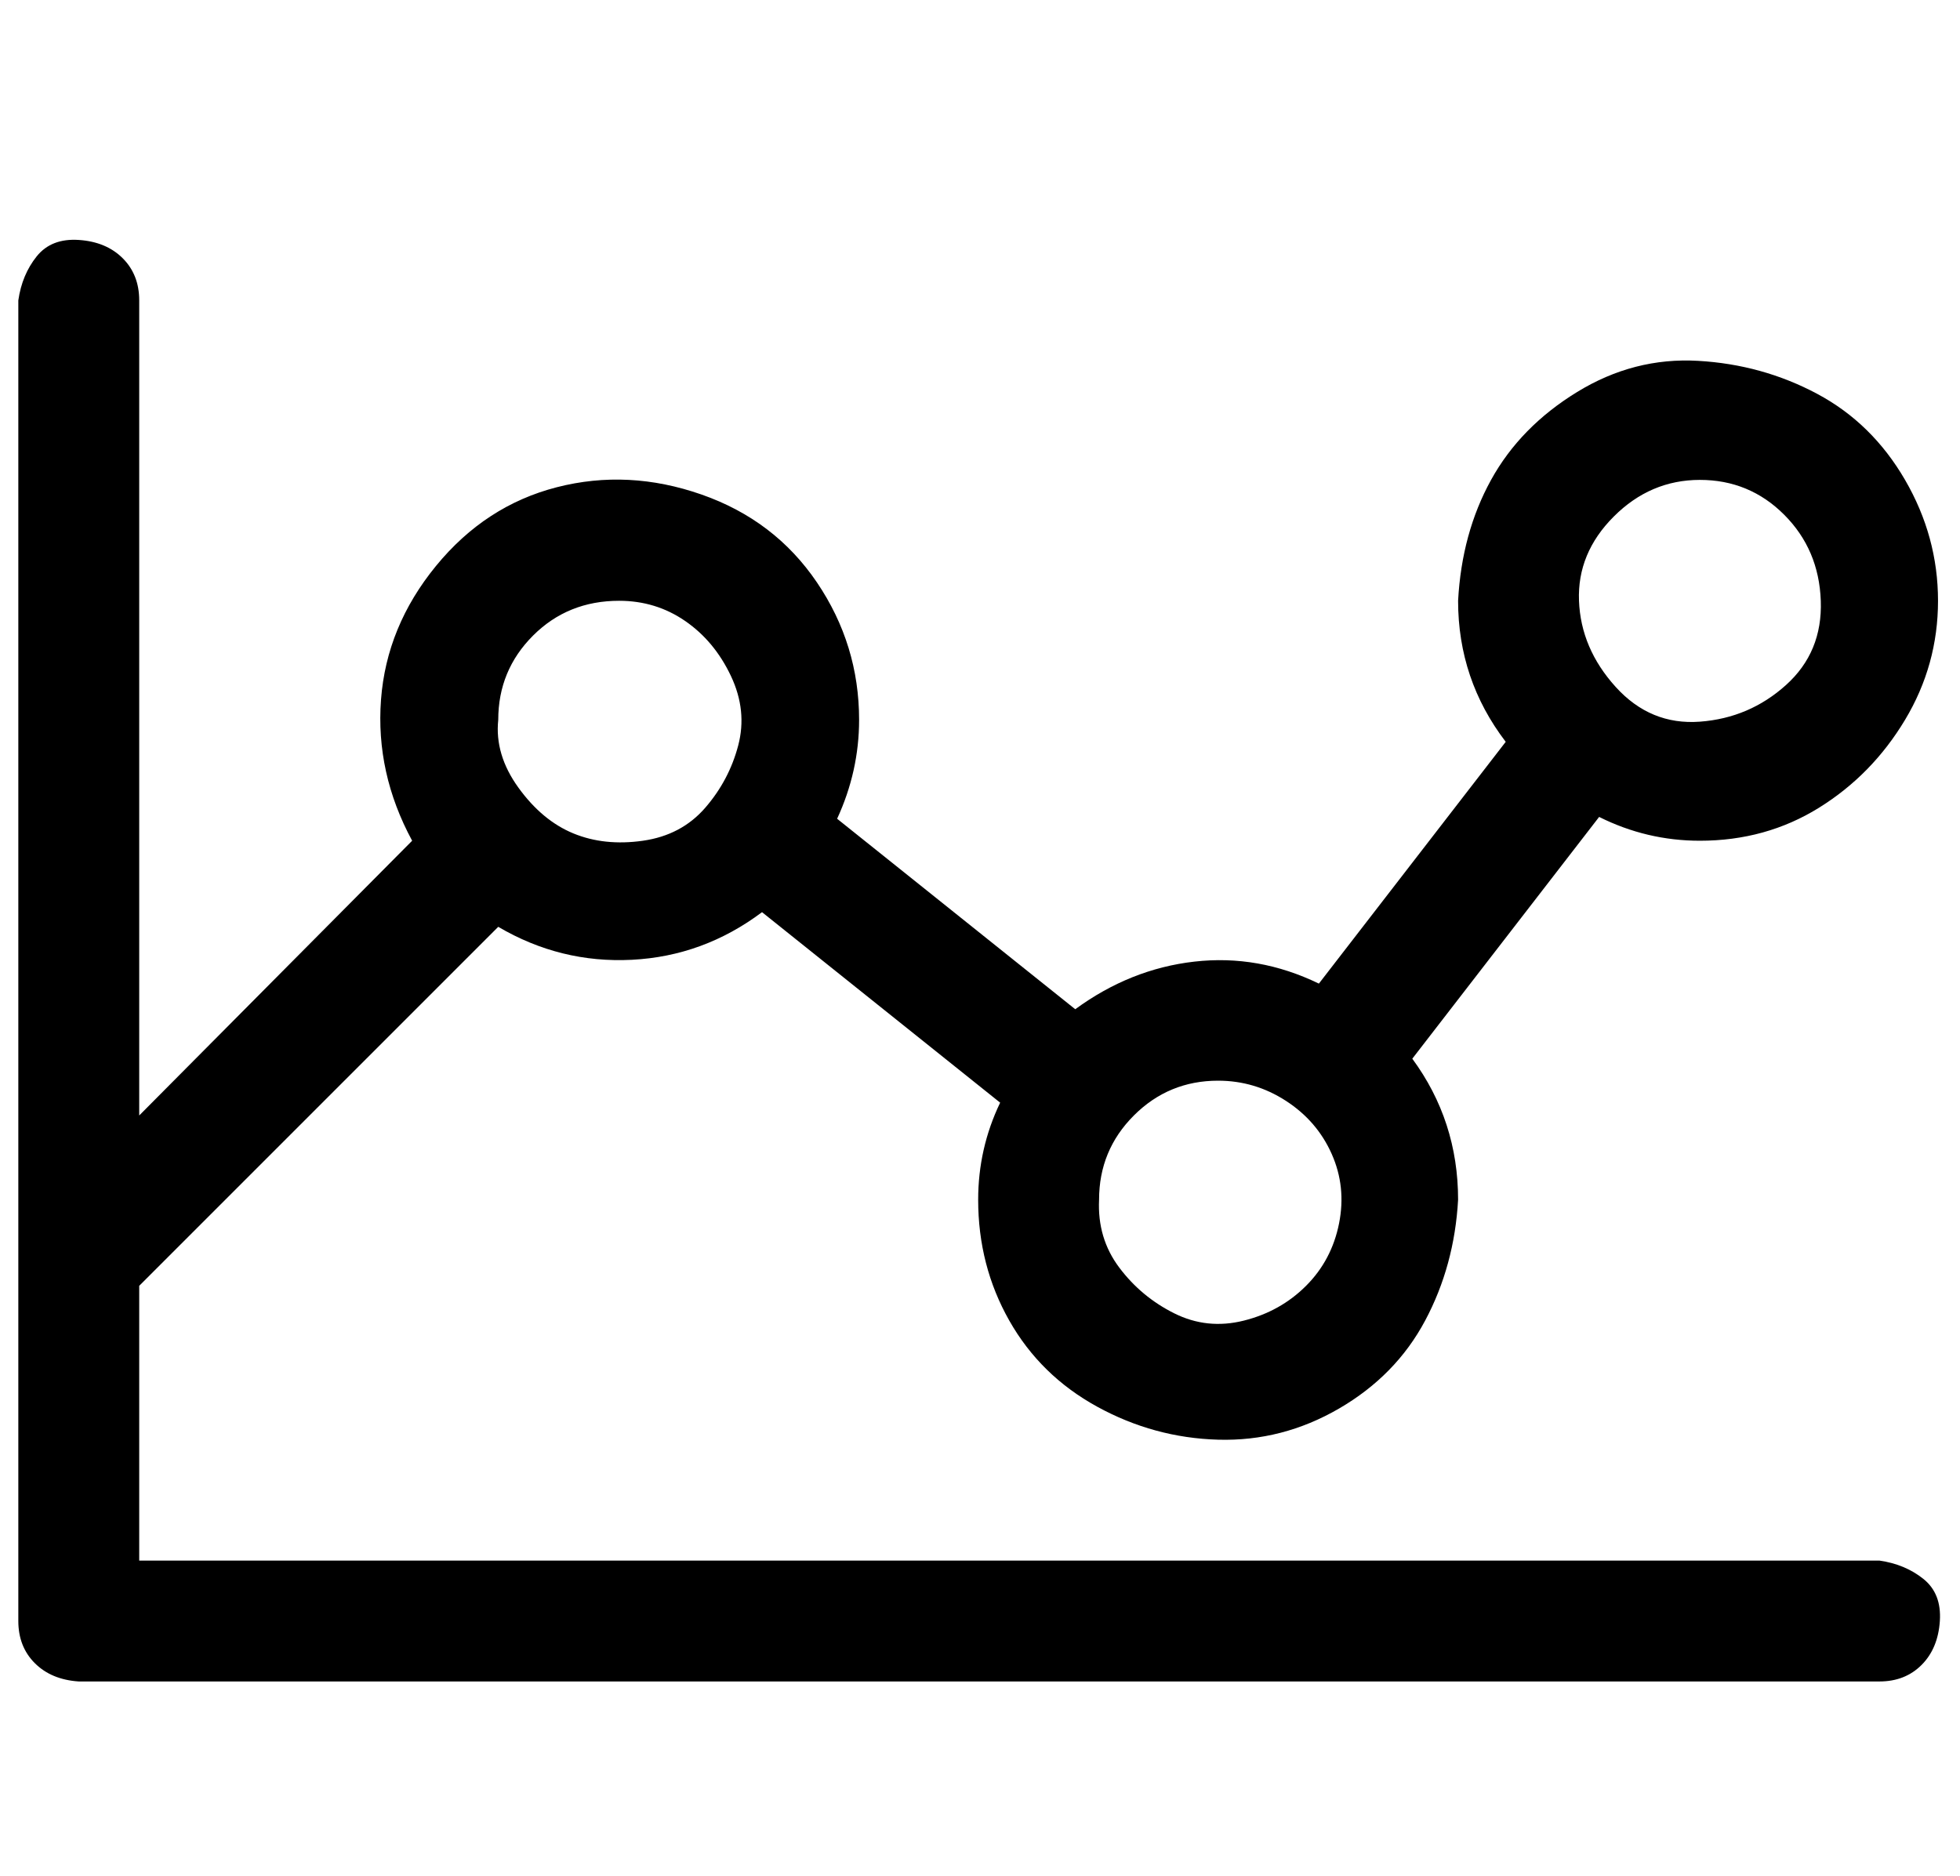 <?xml version="1.0" standalone="no"?>
<!DOCTYPE svg PUBLIC "-//W3C//DTD SVG 1.1//EN" "http://www.w3.org/Graphics/SVG/1.1/DTD/svg11.dtd" >
<svg xmlns="http://www.w3.org/2000/svg" xmlns:xlink="http://www.w3.org/1999/xlink" version="1.1" viewBox="-10 0 1070 1024">
   <path fill="currentColor"
d="M1016 852h-950v-150l196 -196q34 20 73 18t71 -26l130 104q-12 25 -12 53q0 36 17 66t48 47t66 18t66 -17t47 -48t18 -66q0 -43 -25 -77l102 -132q26 13 55 13q36 0 65 -18t47 -48t18 -65t-18 -66t-48 -47t-65 -18t-66 17t-47 48t-18 66q0 43 26 77l-102 132
q-33 -16 -68 -12t-65 26l-130 -104q12 -26 12 -54q0 -41 -23 -75t-63 -48t-79 -4t-66 43t-30 73t17 77l-149 150v-445q0 -14 -9 -23t-24 -10t-23 9t-10 24v721q0 14 9 23t24 10h983q14 0 23 -9t10 -24t-9 -23t-24 -10zM918 262q27 0 46 19t20 47t-19 46t-47 20t-46 -19
t-20 -47t19 -46t47 -20zM655 590q20 0 37 11t25 29t4 38t-18 34t-34 19t-38 -4t-30 -25t-11 -37q0 -27 19 -46t46 -19zM328 328q20 0 36 11t25 30t4 38t-18 34t-34 18t-38 -4t-30 -25t-11 -37q0 -27 19 -46t47 -19z" />
</svg>
